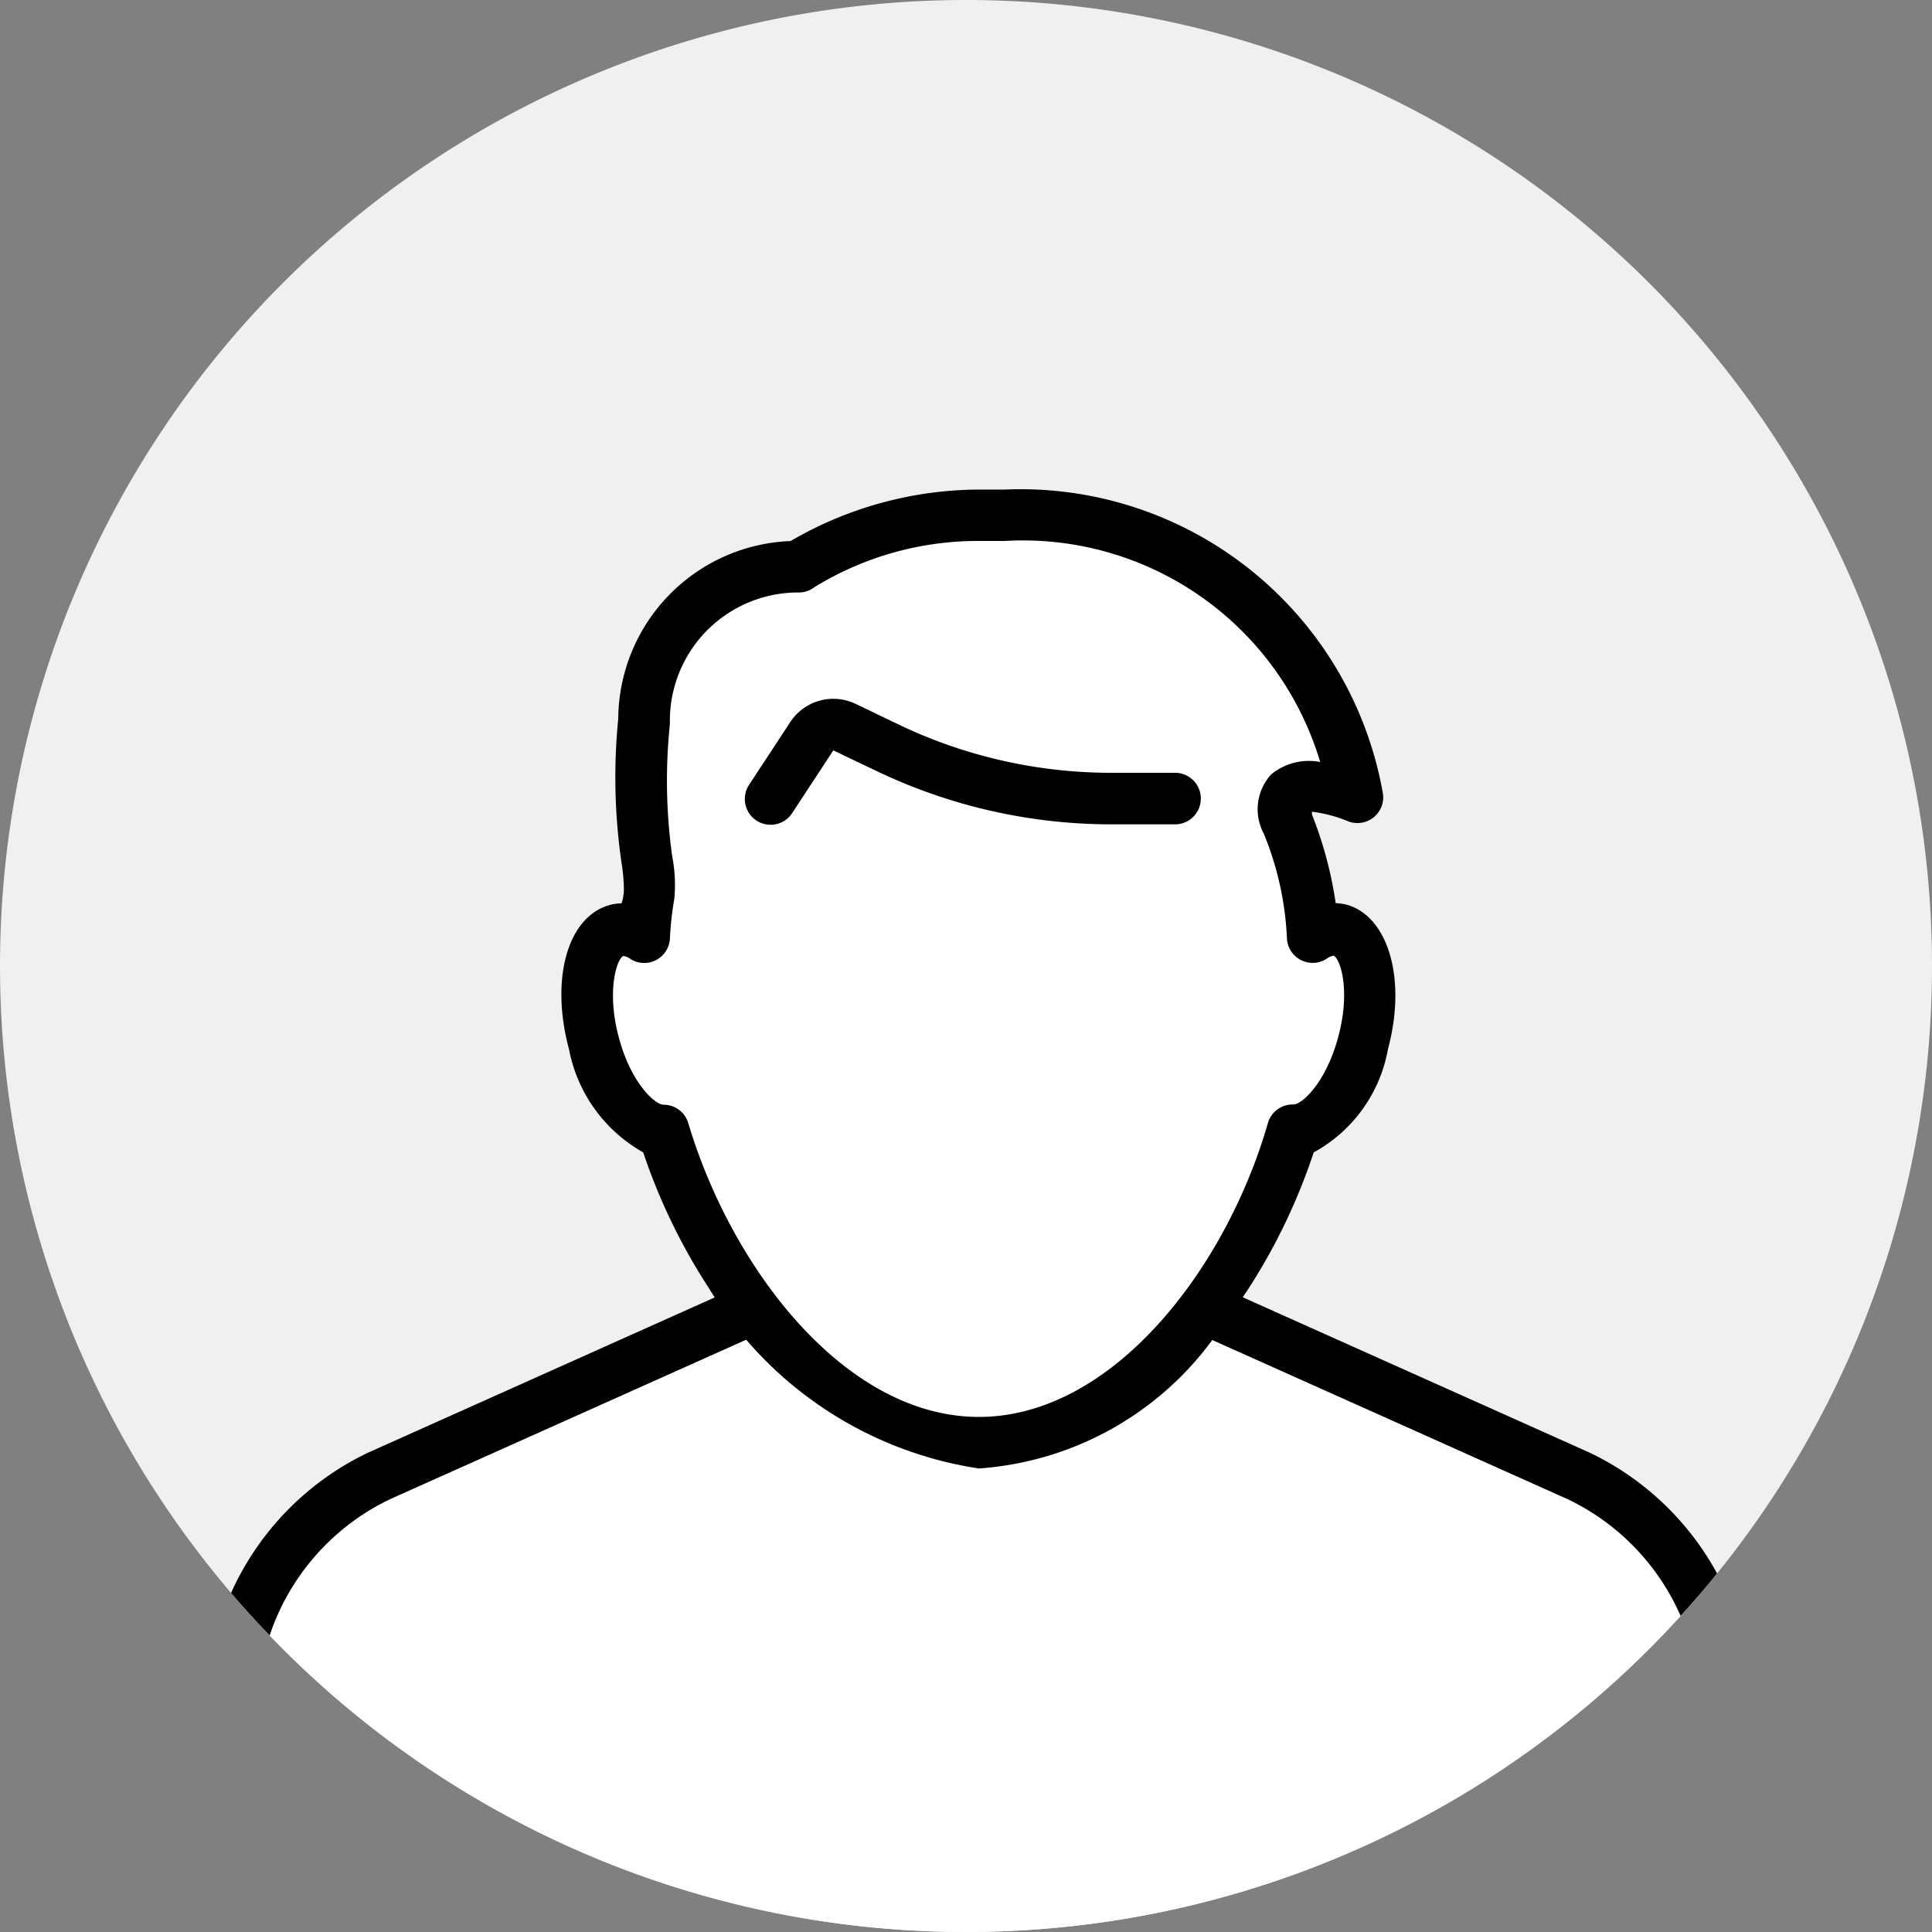 <svg xmlns="http://www.w3.org/2000/svg" xmlns:xlink="http://www.w3.org/1999/xlink" width="40" height="40" viewBox="0 0 40 40">
  <rect x="0" y="0" width="40" height="40" fill="#808080" stroke="none"/>
  <defs>
    <clipPath id="clip-path">
      <path id="Caminho_106" data-name="Caminho 106" d="M52,248a20,20,0,1,0-20-20A20,20,0,0,0,52,248Z" transform="translate(-2 34)" fill="#fff"/>
    </clipPath>
  </defs>
  <g id="icon_sem_alergia" transform="translate(-39 -318)">
    <path id="Caminho_90" data-name="Caminho 90" d="M52,248a20,20,0,1,0-20-20A20,20,0,0,0,52,248Z" transform="translate(7 110)" fill="#f0f0f0"/>
    <g id="Grupo_de_máscara_2" data-name="Grupo de máscara 2" transform="translate(9 76)" clip-path="url(#clip-path)">
      <g id="Grupo_37" data-name="Grupo 37" transform="translate(-2 34)">
        <path id="Caminho_91" data-name="Caminho 91" d="M39.467,238.934l9.067-4.267,3.733,1.067L56,234.667l9.067,4.267c1.636.64,2.667,2.755,2.667,4.512v4.021a1.068,1.068,0,0,1-1.067,1.067h-28.8a1.068,1.068,0,0,1-1.067-1.067v-4.021C36.8,241.689,37.831,239.574,39.467,238.934Z" fill="#fff"/>
        <path id="Caminho_92" data-name="Caminho 92" d="M66.667,249.067h-28.8a1.6,1.6,0,0,1-1.6-1.6v-4.092a5.894,5.894,0,0,1,3.355-5.3l8.834-3.956,3.811.545,3.811-.545,8.824,3.952a5.895,5.895,0,0,1,3.366,5.306v4.092a1.6,1.6,0,0,1-1.6,1.6ZM40.074,239.04a4.821,4.821,0,0,0-2.74,4.335v4.092a.533.533,0,0,0,.533.533h28.8a.533.533,0,0,0,.533-.533v-4.092a4.821,4.821,0,0,0-2.745-4.337l-8.533-3.821-3.655.522-3.656-.522Z"/>
        <path id="Caminho_93" data-name="Caminho 93" d="M59.158,227.527a15.125,15.125,0,0,1-.3-3.173c.1-.37-.194-.354,1.406.18-2.133-5.334-4.886-5.867-8-5.867A7.269,7.269,0,0,0,48,219.734c-2.433,0-2.75,3.84-2.787,7.538-.579-.22-.947.218-.947.995a4.178,4.178,0,0,0,1.6,3.2c.815,3.979,3.733,6.4,6.4,6.4s5.333-2.667,6.4-6.4c1.184-.5,1.6-2.324,1.6-3.2C60.267,227.346,59.9,226.951,59.158,227.527Z" fill="#fff"/>
        <path id="Caminho_94" data-name="Caminho 94" d="M49.067,222.934c1.6,1.066,4.988,1.6,6.4,1.6h3.2s1.067-.534,1.6,0c-1.6-4.8-5.3-5.867-6.933-5.867H51.2a4.572,4.572,0,0,0-2.667,1.067c-1.5-.48-3.2,1.329-3.2,3.733v3.2C46.933,226.134,48.533,223.467,49.067,222.934Z" fill="#fff"/>
        <path id="Caminho_95" data-name="Caminho 95" d="M50.091,223.936a11.264,11.264,0,0,0,4.9,1.131h1.36a.534.534,0,0,0,0-1.067h-1.36a10.183,10.183,0,0,1-4.437-1.024l-.832-.4a1.068,1.068,0,0,0-1.36.373l-.853,1.3a.533.533,0,0,0,.891.587l.853-1.3Z"/>
        <path id="Caminho_96" data-name="Caminho 96" d="M59.883,226.731a1.046,1.046,0,0,0-.229-.032,8.175,8.175,0,0,0-.491-1.835v-.058A2.8,2.8,0,0,1,59.9,225a.535.535,0,0,0,.285.034.523.523,0,0,0,.262-.118.533.533,0,0,0,.178-.524,7.615,7.615,0,0,0-7.824-6.256h-.533a7.789,7.789,0,0,0-3.9,1.066,3.708,3.708,0,0,0-3.568,3.68,12.277,12.277,0,0,0,.069,2.987,3.736,3.736,0,0,1,.048.533.969.969,0,0,1-.048.3,1.093,1.093,0,0,0-.235.032c-.88.235-1.248,1.52-.853,2.992a3.123,3.123,0,0,0,1.536,2.133,12.318,12.318,0,0,0,1.36,2.811,7.909,7.909,0,0,0,5.589,3.733,6.564,6.564,0,0,0,4.942-2.811c.2-.244.647-.922.647-.922a12.338,12.338,0,0,0,1.344-2.811,3.044,3.044,0,0,0,1.536-2.133C61.131,228.256,60.736,226.971,59.883,226.731Zm-.176,2.736c-.267.987-.768,1.4-.923,1.4a.536.536,0,0,0-.333.1.53.53,0,0,0-.2.283c-.869,3.024-3.221,6.086-5.984,6.086s-5.115-3.062-6.016-6.08a.533.533,0,0,0-.507-.384h-.011c-.155,0-.661-.416-.923-1.4s-.027-1.648.1-1.68a.321.321,0,0,1,.144.064.534.534,0,0,0,.735-.168.542.542,0,0,0,.081-.258,6.534,6.534,0,0,1,.091-.822,3.062,3.062,0,0,0-.043-.874,11.323,11.323,0,0,1-.048-2.747,2.654,2.654,0,0,1,2.667-2.72.529.529,0,0,0,.32-.107,6.457,6.457,0,0,1,3.413-.96H52.8a6.424,6.424,0,0,1,6.533,4.576,1.23,1.23,0,0,0-1.013.256,1.067,1.067,0,0,0-.155,1.227,6.451,6.451,0,0,1,.48,2.171.533.533,0,0,0,.558.505.523.523,0,0,0,.262-.084.349.349,0,0,1,.144-.064C59.739,227.83,59.973,228.48,59.707,229.467Z"/>
      </g>
    </g>
  </g>
</svg>

